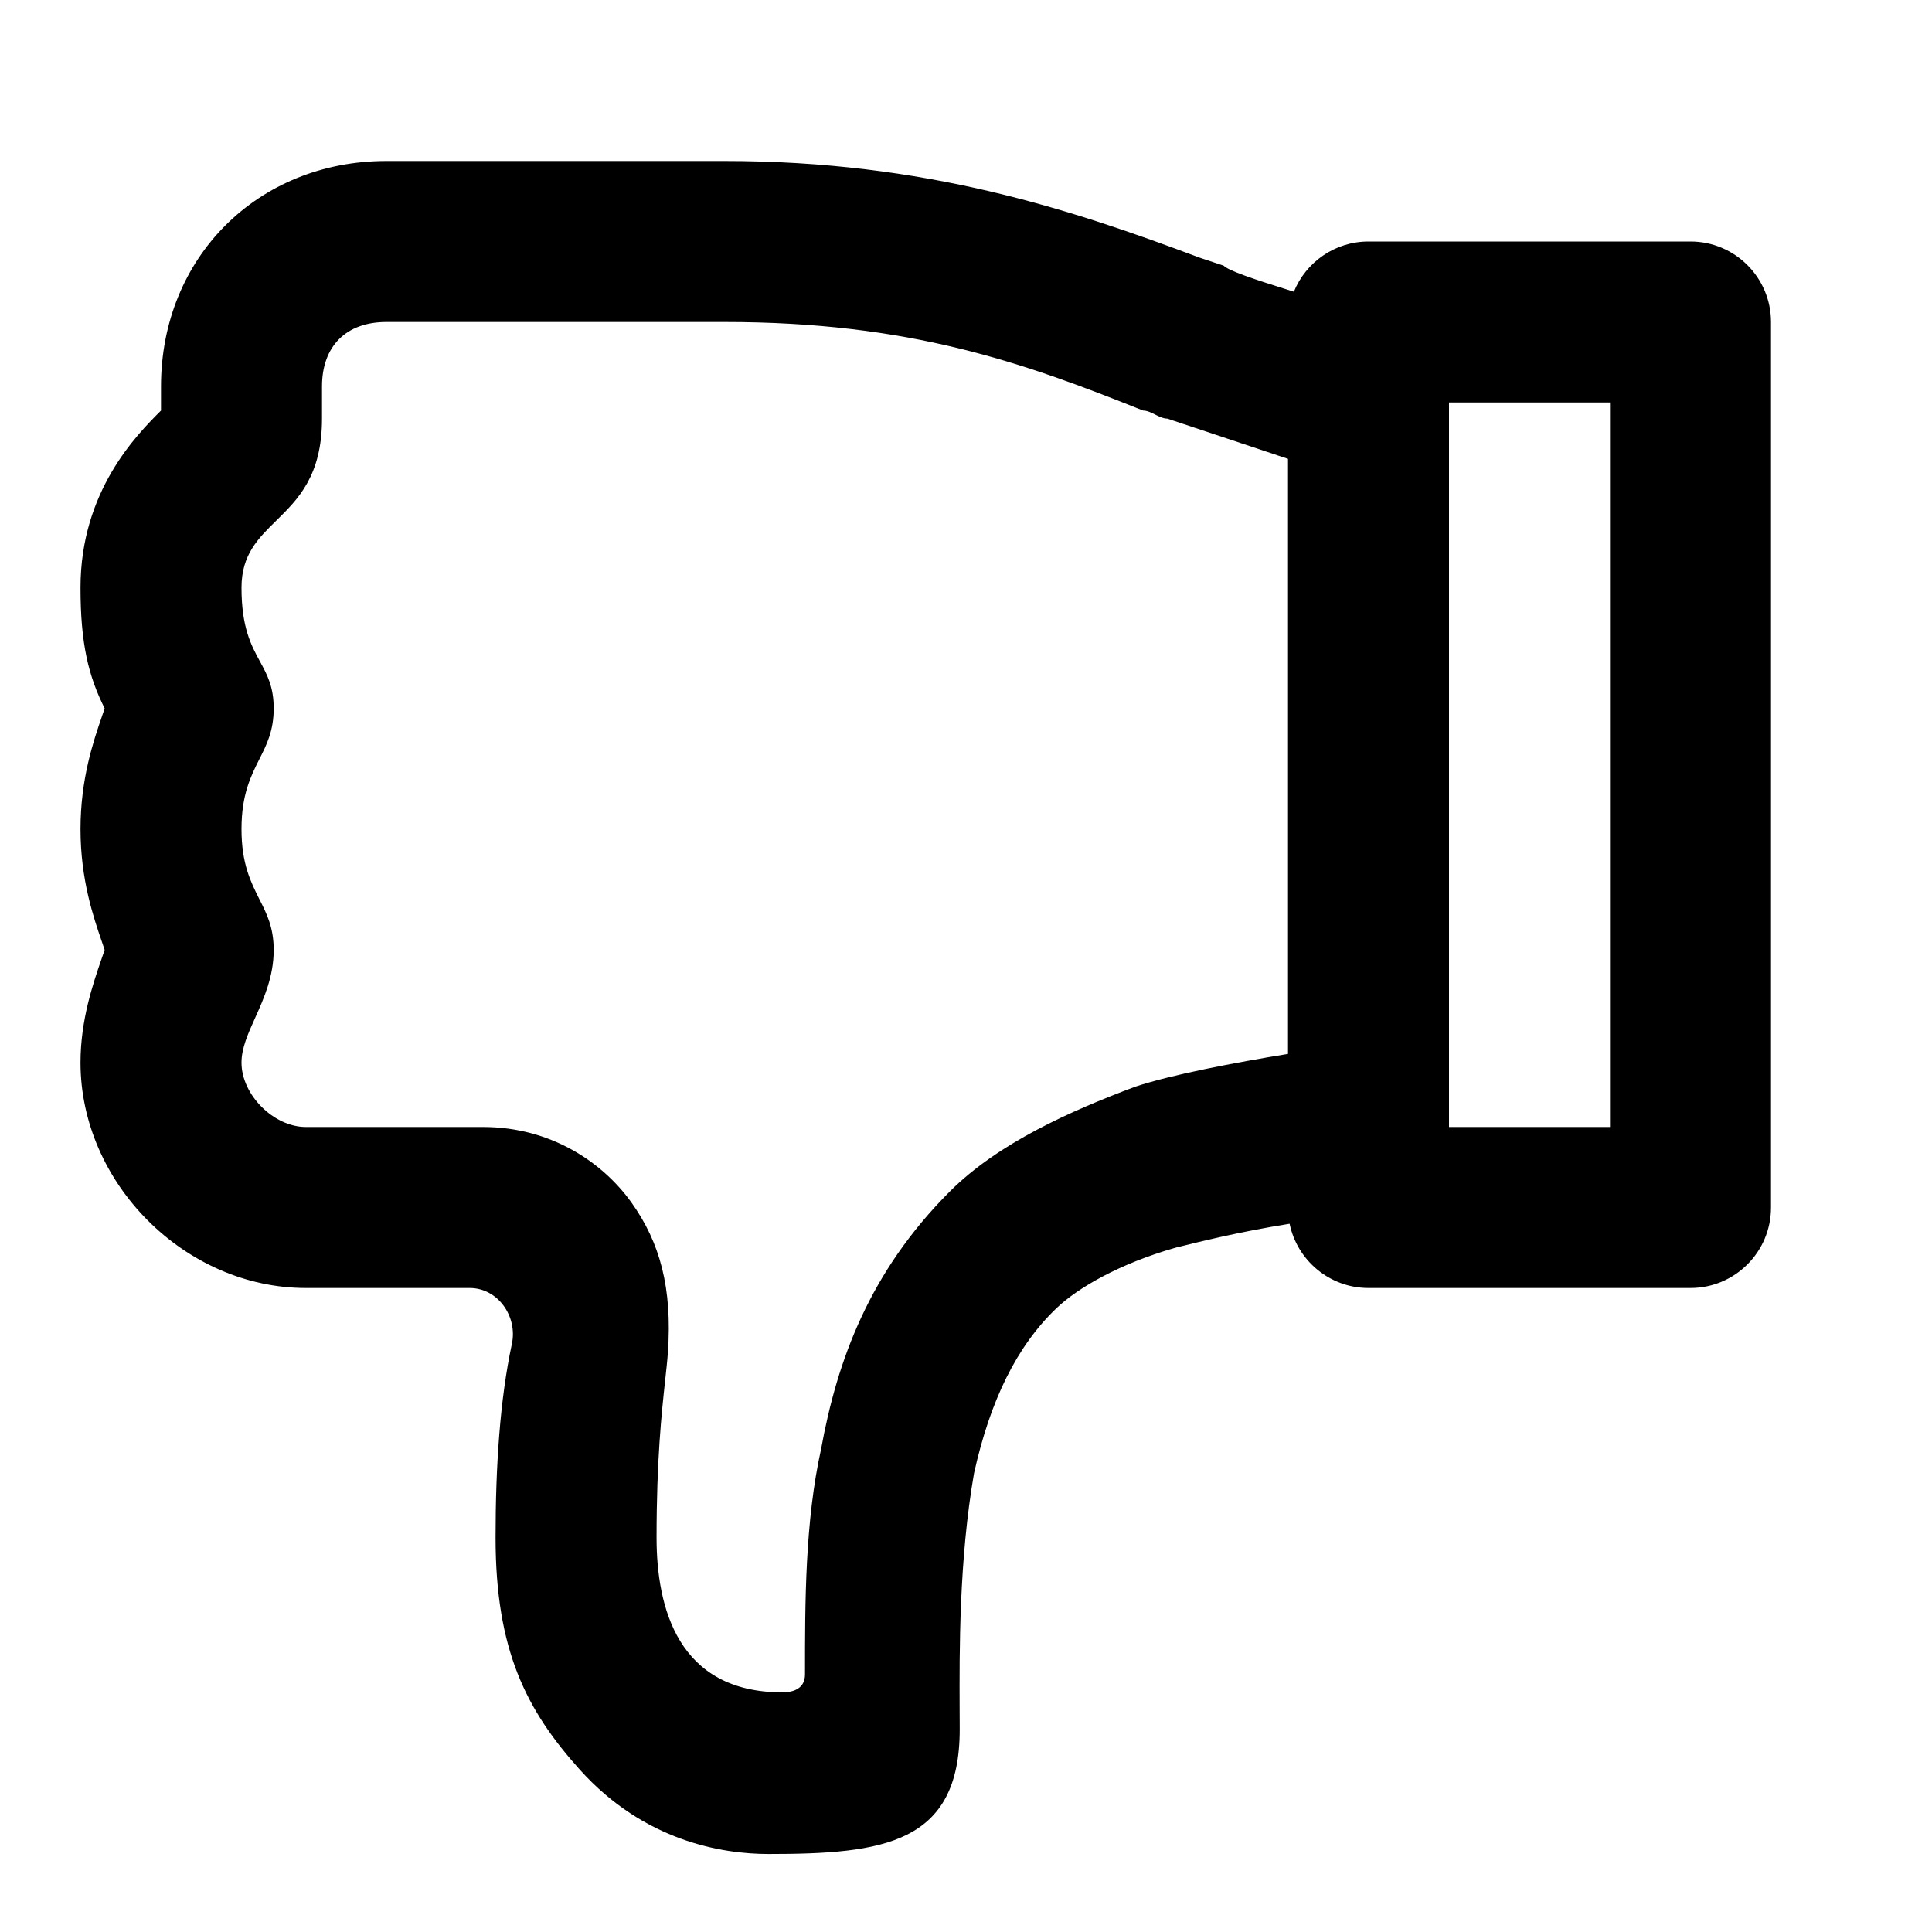 <svg xmlns="http://www.w3.org/2000/svg" viewBox="0 0 24 24"><path fill-rule="evenodd" d="M14.6 15.5C14.889 15.428 15.388 15.303 16.02 15.202C16.114 15.657 16.517 16 17 16H21C21.552 16 22 15.552 22 15V4C22 3.448 21.552 3 21 3H17C16.581 3 16.222 3.258 16.073 3.624C15.553 3.462 15.262 3.362 15.2 3.3L14.9 3.2C13.3 2.6 11.5 2 9 2H4.8C3.2 2 2 3.2 2 4.8V5.1C1.7 5.4 1 6.1 1 7.3C1 8 1.1 8.4 1.3 8.8C1.29 8.831 1.278 8.864 1.266 8.9C1.161 9.206 1 9.673 1 10.3C1 10.927 1.161 11.394 1.266 11.7C1.278 11.735 1.29 11.769 1.3 11.8C1.288 11.835 1.275 11.873 1.261 11.913C1.156 12.218 1 12.67 1 13.2C1 14.7 2.3 16 3.8 16H5.835C6.184 16 6.431 16.352 6.359 16.693C6.21 17.388 6.156 18.217 6.156 19.1C6.156 20.5 6.538 21.245 7.203 21.984C8.002 22.872 8.969 23.031 9.547 23.031C10.969 23.031 11.922 22.906 11.922 21.484C11.922 21.41 11.921 21.328 11.921 21.241C11.918 20.511 11.913 19.372 12.1 18.3C12.3 17.4 12.629 16.723 13.125 16.25C13.386 16.001 13.9 15.7 14.6 15.5ZM4.8 4C4.3 4 4 4.3 4 4.8V5.2C4 5.91 3.702 6.202 3.431 6.468C3.206 6.689 3 6.891 3 7.3C3 7.795 3.121 8.018 3.23 8.218C3.319 8.382 3.4 8.53 3.4 8.8C3.4 9.078 3.314 9.249 3.221 9.432C3.115 9.644 3 9.871 3 10.3C3 10.729 3.115 10.956 3.221 11.168C3.314 11.351 3.4 11.521 3.4 11.8C3.4 12.13 3.279 12.4 3.17 12.643C3.081 12.84 3 13.02 3 13.2C3 13.6 3.4 14 3.8 14H6C6.844 14 7.488 14.44 7.844 14.938C8.199 15.435 8.352 16 8.297 16.797C8.29 16.901 8.277 17.018 8.262 17.154C8.219 17.555 8.156 18.131 8.156 19.1C8.156 19.967 8.419 21.023 9.719 21.023C9.867 21.023 10 20.969 10 20.8C10 19.9 10 18.9 10.2 18C10.4 16.9 10.8 15.8 11.8 14.8C12.4 14.2 13.3 13.8 14.1 13.5C14.55 13.35 15.339 13.2 16 13.092V5.7L14.5 5.2C14.45 5.2 14.4 5.175 14.35 5.15C14.3 5.125 14.25 5.1 14.2 5.1C12.7 4.5 11.3 4 9 4H4.8ZM18 14H20V5H18V14Z"/></svg>